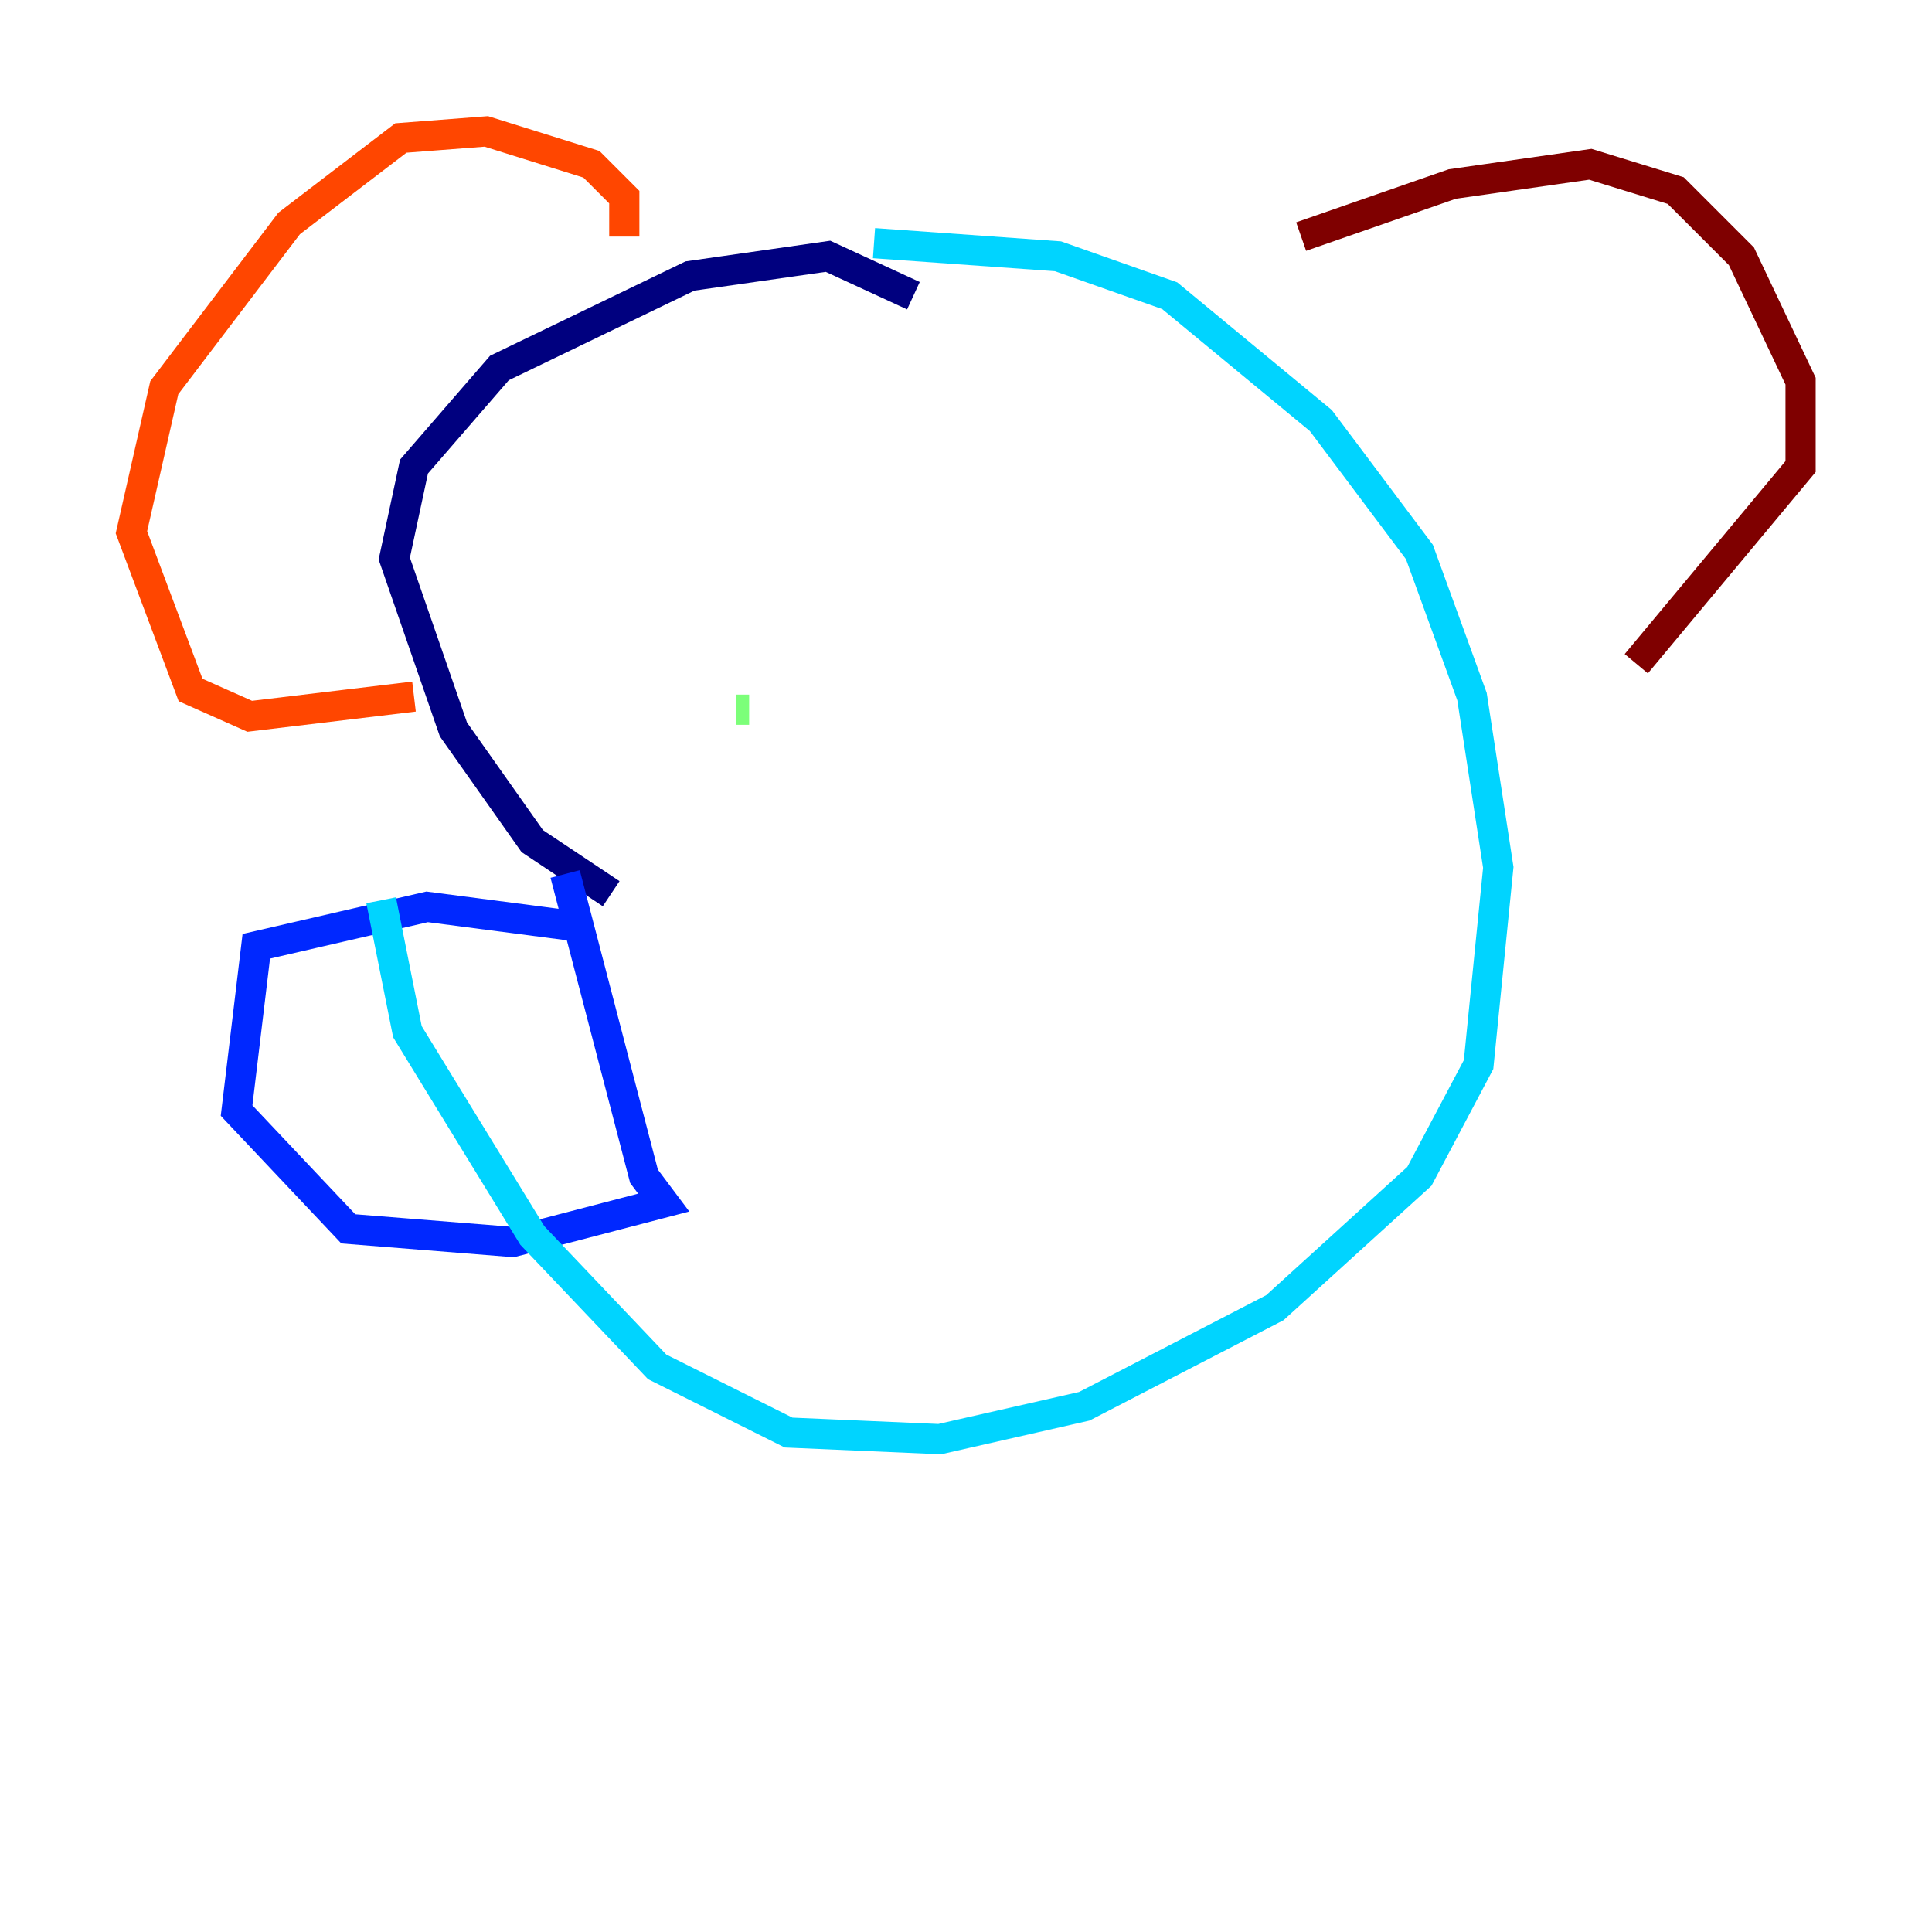 <?xml version="1.0" encoding="utf-8" ?>
<svg baseProfile="tiny" height="128" version="1.2" viewBox="0,0,128,128" width="128" xmlns="http://www.w3.org/2000/svg" xmlns:ev="http://www.w3.org/2001/xml-events" xmlns:xlink="http://www.w3.org/1999/xlink"><defs /><polyline fill="none" points="60.517,19.592 54.857,16.98 45.714,18.286 33.088,24.381 27.429,30.912 26.122,37.007 30.041,48.327 35.265,55.728 40.49,59.211" stroke="#00007f" stroke-width="2" /><polyline fill="none" points="38.313,61.388 28.299,60.082 16.98,62.694 15.674,73.578 23.075,81.415 33.959,82.286 43.973,79.674 42.667,77.932 37.442,57.905" stroke="#0028ff" stroke-width="2" /><polyline fill="none" points="57.905,16.109 70.095,16.98 77.497,19.592 87.51,27.864 94.041,36.571 97.524,46.15 99.265,57.469 97.959,70.531 94.041,77.932 84.463,86.639 71.837,93.17 62.258,95.347 52.245,94.912 43.537,90.558 35.265,81.85 26.993,68.354 25.252,59.646" stroke="#00d4ff" stroke-width="2" /><polyline fill="none" points="49.633,47.02 48.762,47.02" stroke="#7cff79" stroke-width="2" /><polyline fill="none" points="77.497,51.374 77.497,51.374" stroke="#ffe500" stroke-width="2" /><polyline fill="none" points="27.429,46.15 16.544,47.456 12.626,45.714 8.707,35.265 10.884,25.687 19.157,14.803 26.558,9.143 32.218,8.707 39.184,10.884 41.361,13.061 41.361,15.674" stroke="#ff4600" stroke-width="2" /><polyline fill="none" points="86.204,15.674 96.218,12.191 105.361,10.884 111.02,12.626 115.374,16.98 119.293,25.252 119.293,30.912 108.408,43.973" stroke="#7f0000" stroke-width="2" /></svg>